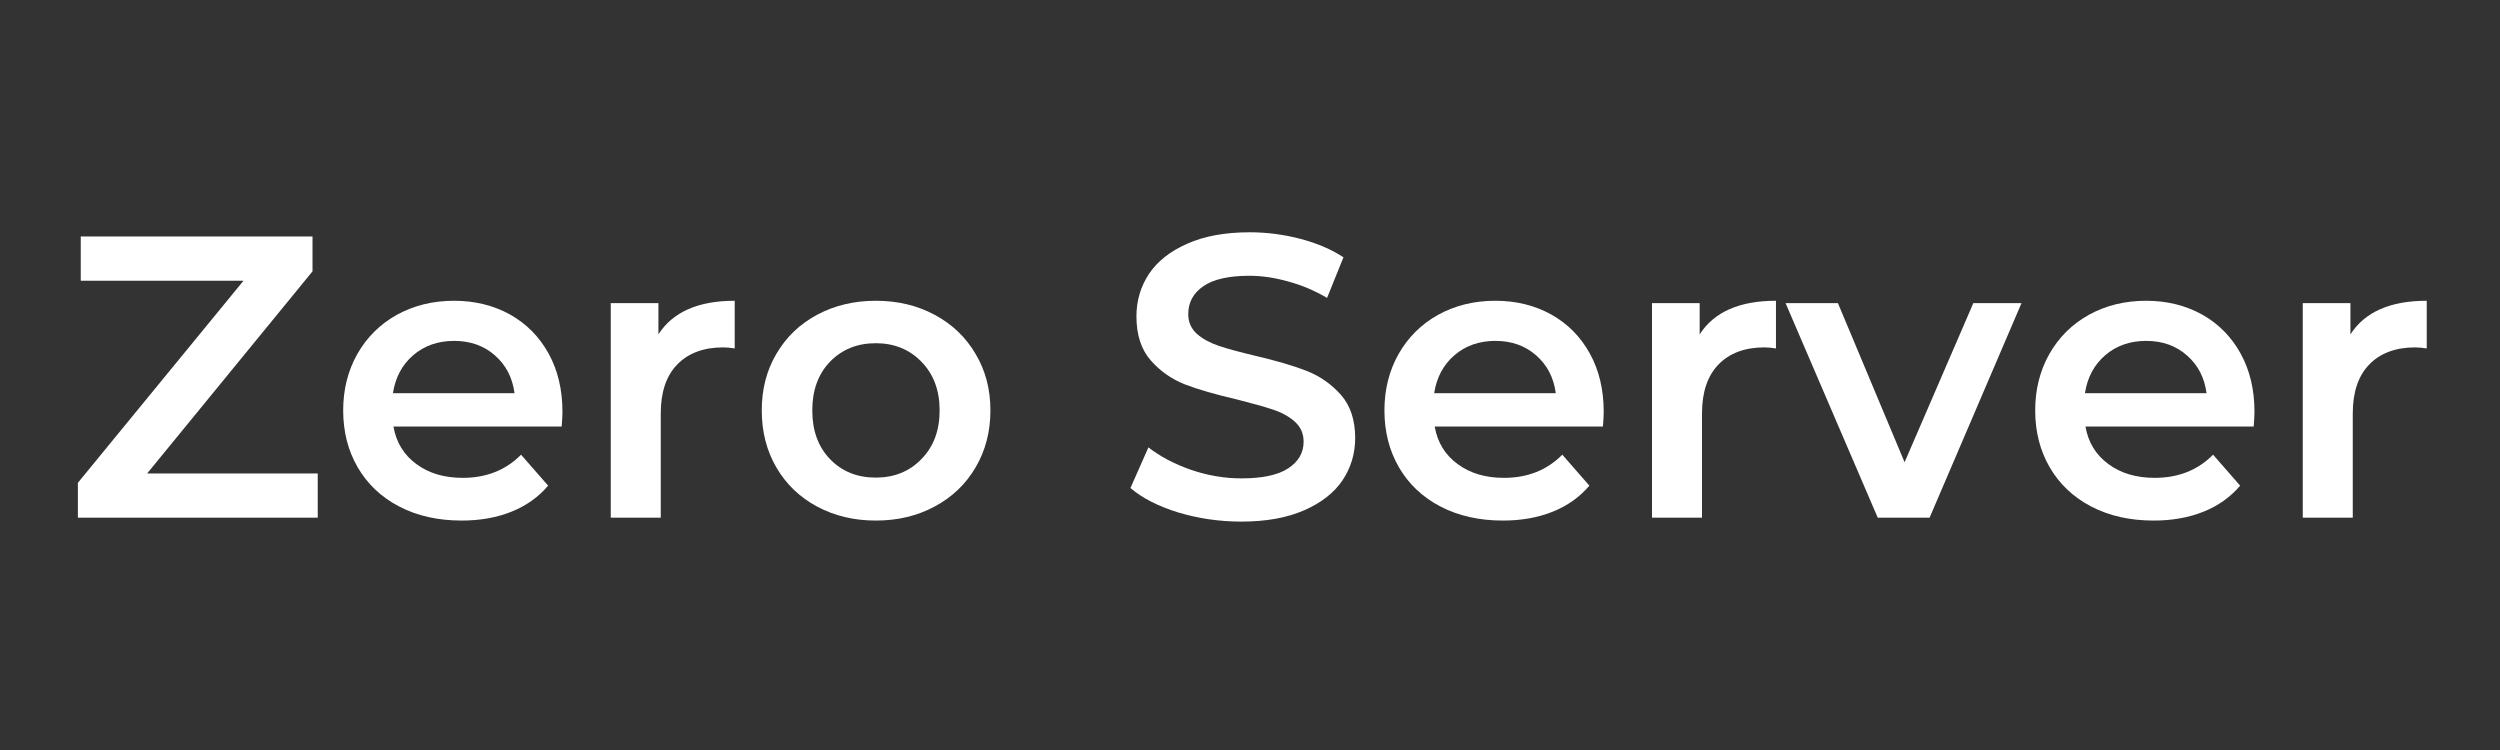 <svg xmlns="http://www.w3.org/2000/svg" xmlns:xlink="http://www.w3.org/1999/xlink" width="200" zoomAndPan="magnify" viewBox="0 0 150 45" height="60" preserveAspectRatio="xMidYMid meet" version="1.0"><rect x="0" y="0" width="150" height="45" fill="#333333" stroke="none"/><defs><g/></defs><g fill="#ffffff" fill-opacity="1"><g transform="translate(3.689, 31.062)"><g><path d="M 15.375 -2.656 L 15.375 0 L 0.984 0 L 0.984 -2.094 L 10.922 -14.219 L 1.156 -14.219 L 1.156 -16.875 L 15.062 -16.875 L 15.062 -14.781 L 5.141 -2.656 Z M 15.375 -2.656 "/></g></g></g><g fill="#ffffff" fill-opacity="1"><g transform="translate(19.669, 31.062)"><g><path d="M 14.078 -6.359 C 14.078 -6.148 14.062 -5.852 14.031 -5.469 L 3.938 -5.469 C 4.102 -4.52 4.562 -3.77 5.312 -3.219 C 6.062 -2.664 6.988 -2.391 8.094 -2.391 C 9.508 -2.391 10.676 -2.852 11.594 -3.781 L 13.219 -1.922 C 12.633 -1.234 11.898 -0.711 11.016 -0.359 C 10.129 -0.004 9.133 0.172 8.031 0.172 C 6.613 0.172 5.363 -0.109 4.281 -0.672 C 3.207 -1.234 2.379 -2.016 1.797 -3.016 C 1.211 -4.023 0.922 -5.164 0.922 -6.438 C 0.922 -7.688 1.203 -8.812 1.766 -9.812 C 2.336 -10.82 3.129 -11.609 4.141 -12.172 C 5.16 -12.734 6.305 -13.016 7.578 -13.016 C 8.828 -13.016 9.945 -12.738 10.938 -12.188 C 11.926 -11.633 12.695 -10.852 13.25 -9.844 C 13.801 -8.844 14.078 -7.68 14.078 -6.359 Z M 7.578 -10.609 C 6.609 -10.609 5.789 -10.32 5.125 -9.75 C 4.457 -9.176 4.051 -8.414 3.906 -7.469 L 11.203 -7.469 C 11.078 -8.406 10.688 -9.16 10.031 -9.734 C 9.375 -10.316 8.555 -10.609 7.578 -10.609 Z M 7.578 -10.609 "/></g></g></g><g fill="#ffffff" fill-opacity="1"><g transform="translate(34.661, 31.062)"><g><path d="M 4.844 -11 C 5.707 -12.344 7.234 -13.016 9.422 -13.016 L 9.422 -10.156 C 9.172 -10.195 8.941 -10.219 8.734 -10.219 C 7.555 -10.219 6.633 -9.875 5.969 -9.188 C 5.312 -8.508 4.984 -7.531 4.984 -6.25 L 4.984 0 L 1.984 0 L 1.984 -12.875 L 4.844 -12.875 Z M 4.844 -11 "/></g></g></g><g fill="#ffffff" fill-opacity="1"><g transform="translate(44.784, 31.062)"><g><path d="M 7.766 0.172 C 6.461 0.172 5.285 -0.109 4.234 -0.672 C 3.191 -1.234 2.379 -2.016 1.797 -3.016 C 1.211 -4.023 0.922 -5.164 0.922 -6.438 C 0.922 -7.707 1.211 -8.836 1.797 -9.828 C 2.379 -10.828 3.191 -11.609 4.234 -12.172 C 5.285 -12.734 6.461 -13.016 7.766 -13.016 C 9.078 -13.016 10.254 -12.734 11.297 -12.172 C 12.348 -11.609 13.164 -10.828 13.75 -9.828 C 14.344 -8.836 14.641 -7.707 14.641 -6.438 C 14.641 -5.164 14.344 -4.023 13.75 -3.016 C 13.164 -2.016 12.348 -1.234 11.297 -0.672 C 10.254 -0.109 9.078 0.172 7.766 0.172 Z M 7.766 -2.406 C 8.867 -2.406 9.781 -2.773 10.5 -3.516 C 11.227 -4.254 11.594 -5.227 11.594 -6.438 C 11.594 -7.645 11.227 -8.617 10.5 -9.359 C 9.781 -10.098 8.867 -10.469 7.766 -10.469 C 6.648 -10.469 5.734 -10.098 5.016 -9.359 C 4.305 -8.617 3.953 -7.645 3.953 -6.438 C 3.953 -5.227 4.305 -4.254 5.016 -3.516 C 5.734 -2.773 6.648 -2.406 7.766 -2.406 Z M 7.766 -2.406 "/></g></g></g><g fill="#ffffff" fill-opacity="1"><g transform="translate(60.331, 31.062)"><g/></g></g><g fill="#ffffff" fill-opacity="1"><g transform="translate(66.983, 31.062)"><g><path d="M 7.5 0.234 C 6.195 0.234 4.938 0.051 3.719 -0.312 C 2.508 -0.688 1.551 -1.176 0.844 -1.781 L 1.922 -4.219 C 2.617 -3.676 3.469 -3.227 4.469 -2.875 C 5.477 -2.531 6.488 -2.359 7.5 -2.359 C 8.75 -2.359 9.68 -2.555 10.297 -2.953 C 10.922 -3.359 11.234 -3.895 11.234 -4.562 C 11.234 -5.039 11.062 -5.438 10.719 -5.75 C 10.375 -6.062 9.938 -6.305 9.406 -6.484 C 8.875 -6.66 8.148 -6.863 7.234 -7.094 C 5.941 -7.395 4.898 -7.695 4.109 -8 C 3.316 -8.312 2.633 -8.789 2.062 -9.438 C 1.488 -10.094 1.203 -10.973 1.203 -12.078 C 1.203 -13.016 1.453 -13.863 1.953 -14.625 C 2.461 -15.383 3.227 -15.988 4.25 -16.438 C 5.27 -16.895 6.52 -17.125 8 -17.125 C 9.031 -17.125 10.039 -16.992 11.031 -16.734 C 12.031 -16.473 12.895 -16.102 13.625 -15.625 L 12.641 -13.188 C 11.898 -13.625 11.125 -13.953 10.312 -14.172 C 9.508 -14.398 8.734 -14.516 7.984 -14.516 C 6.742 -14.516 5.82 -14.305 5.219 -13.891 C 4.613 -13.473 4.312 -12.914 4.312 -12.219 C 4.312 -11.738 4.484 -11.344 4.828 -11.031 C 5.18 -10.727 5.617 -10.488 6.141 -10.312 C 6.672 -10.133 7.395 -9.938 8.312 -9.719 C 9.57 -9.426 10.602 -9.125 11.406 -8.812 C 12.207 -8.5 12.895 -8.02 13.469 -7.375 C 14.039 -6.727 14.328 -5.863 14.328 -4.781 C 14.328 -3.844 14.07 -2.992 13.562 -2.234 C 13.051 -1.484 12.281 -0.883 11.25 -0.438 C 10.227 0.008 8.977 0.234 7.5 0.234 Z M 7.5 0.234 "/></g></g></g><g fill="#ffffff" fill-opacity="1"><g transform="translate(82.144, 31.062)"><g><path d="M 14.078 -6.359 C 14.078 -6.148 14.062 -5.852 14.031 -5.469 L 3.938 -5.469 C 4.102 -4.52 4.562 -3.77 5.312 -3.219 C 6.062 -2.664 6.988 -2.391 8.094 -2.391 C 9.508 -2.391 10.676 -2.852 11.594 -3.781 L 13.219 -1.922 C 12.633 -1.234 11.898 -0.711 11.016 -0.359 C 10.129 -0.004 9.133 0.172 8.031 0.172 C 6.613 0.172 5.363 -0.109 4.281 -0.672 C 3.207 -1.234 2.379 -2.016 1.797 -3.016 C 1.211 -4.023 0.922 -5.164 0.922 -6.438 C 0.922 -7.688 1.203 -8.812 1.766 -9.812 C 2.336 -10.82 3.129 -11.609 4.141 -12.172 C 5.16 -12.734 6.305 -13.016 7.578 -13.016 C 8.828 -13.016 9.945 -12.738 10.938 -12.188 C 11.926 -11.633 12.695 -10.852 13.25 -9.844 C 13.801 -8.844 14.078 -7.68 14.078 -6.359 Z M 7.578 -10.609 C 6.609 -10.609 5.789 -10.32 5.125 -9.75 C 4.457 -9.176 4.051 -8.414 3.906 -7.469 L 11.203 -7.469 C 11.078 -8.406 10.688 -9.16 10.031 -9.734 C 9.375 -10.316 8.555 -10.609 7.578 -10.609 Z M 7.578 -10.609 "/></g></g></g><g fill="#ffffff" fill-opacity="1"><g transform="translate(97.136, 31.062)"><g><path d="M 4.844 -11 C 5.707 -12.344 7.234 -13.016 9.422 -13.016 L 9.422 -10.156 C 9.172 -10.195 8.941 -10.219 8.734 -10.219 C 7.555 -10.219 6.633 -9.875 5.969 -9.188 C 5.312 -8.508 4.984 -7.531 4.984 -6.25 L 4.984 0 L 1.984 0 L 1.984 -12.875 L 4.844 -12.875 Z M 4.844 -11 "/></g></g></g><g fill="#ffffff" fill-opacity="1"><g transform="translate(107.259, 31.062)"><g><path d="M 14.031 -12.875 L 8.516 0 L 5.406 0 L -0.125 -12.875 L 3.016 -12.875 L 7.016 -3.328 L 11.141 -12.875 Z M 14.031 -12.875 "/></g></g></g><g fill="#ffffff" fill-opacity="1"><g transform="translate(121.19, 31.062)"><g><path d="M 14.078 -6.359 C 14.078 -6.148 14.062 -5.852 14.031 -5.469 L 3.938 -5.469 C 4.102 -4.52 4.562 -3.77 5.312 -3.219 C 6.062 -2.664 6.988 -2.391 8.094 -2.391 C 9.508 -2.391 10.676 -2.852 11.594 -3.781 L 13.219 -1.922 C 12.633 -1.234 11.898 -0.711 11.016 -0.359 C 10.129 -0.004 9.133 0.172 8.031 0.172 C 6.613 0.172 5.363 -0.109 4.281 -0.672 C 3.207 -1.234 2.379 -2.016 1.797 -3.016 C 1.211 -4.023 0.922 -5.164 0.922 -6.438 C 0.922 -7.688 1.203 -8.812 1.766 -9.812 C 2.336 -10.82 3.129 -11.609 4.141 -12.172 C 5.16 -12.734 6.305 -13.016 7.578 -13.016 C 8.828 -13.016 9.945 -12.738 10.938 -12.188 C 11.926 -11.633 12.695 -10.852 13.25 -9.844 C 13.801 -8.844 14.078 -7.68 14.078 -6.359 Z M 7.578 -10.609 C 6.609 -10.609 5.789 -10.32 5.125 -9.75 C 4.457 -9.176 4.051 -8.414 3.906 -7.469 L 11.203 -7.469 C 11.078 -8.406 10.688 -9.16 10.031 -9.734 C 9.375 -10.316 8.555 -10.609 7.578 -10.609 Z M 7.578 -10.609 "/></g></g></g><g fill="#ffffff" fill-opacity="1"><g transform="translate(136.182, 31.062)"><g><path d="M 4.844 -11 C 5.707 -12.344 7.234 -13.016 9.422 -13.016 L 9.422 -10.156 C 9.172 -10.195 8.941 -10.219 8.734 -10.219 C 7.555 -10.219 6.633 -9.875 5.969 -9.188 C 5.312 -8.508 4.984 -7.531 4.984 -6.25 L 4.984 0 L 1.984 0 L 1.984 -12.875 L 4.844 -12.875 Z M 4.844 -11 "/></g></g></g></svg>